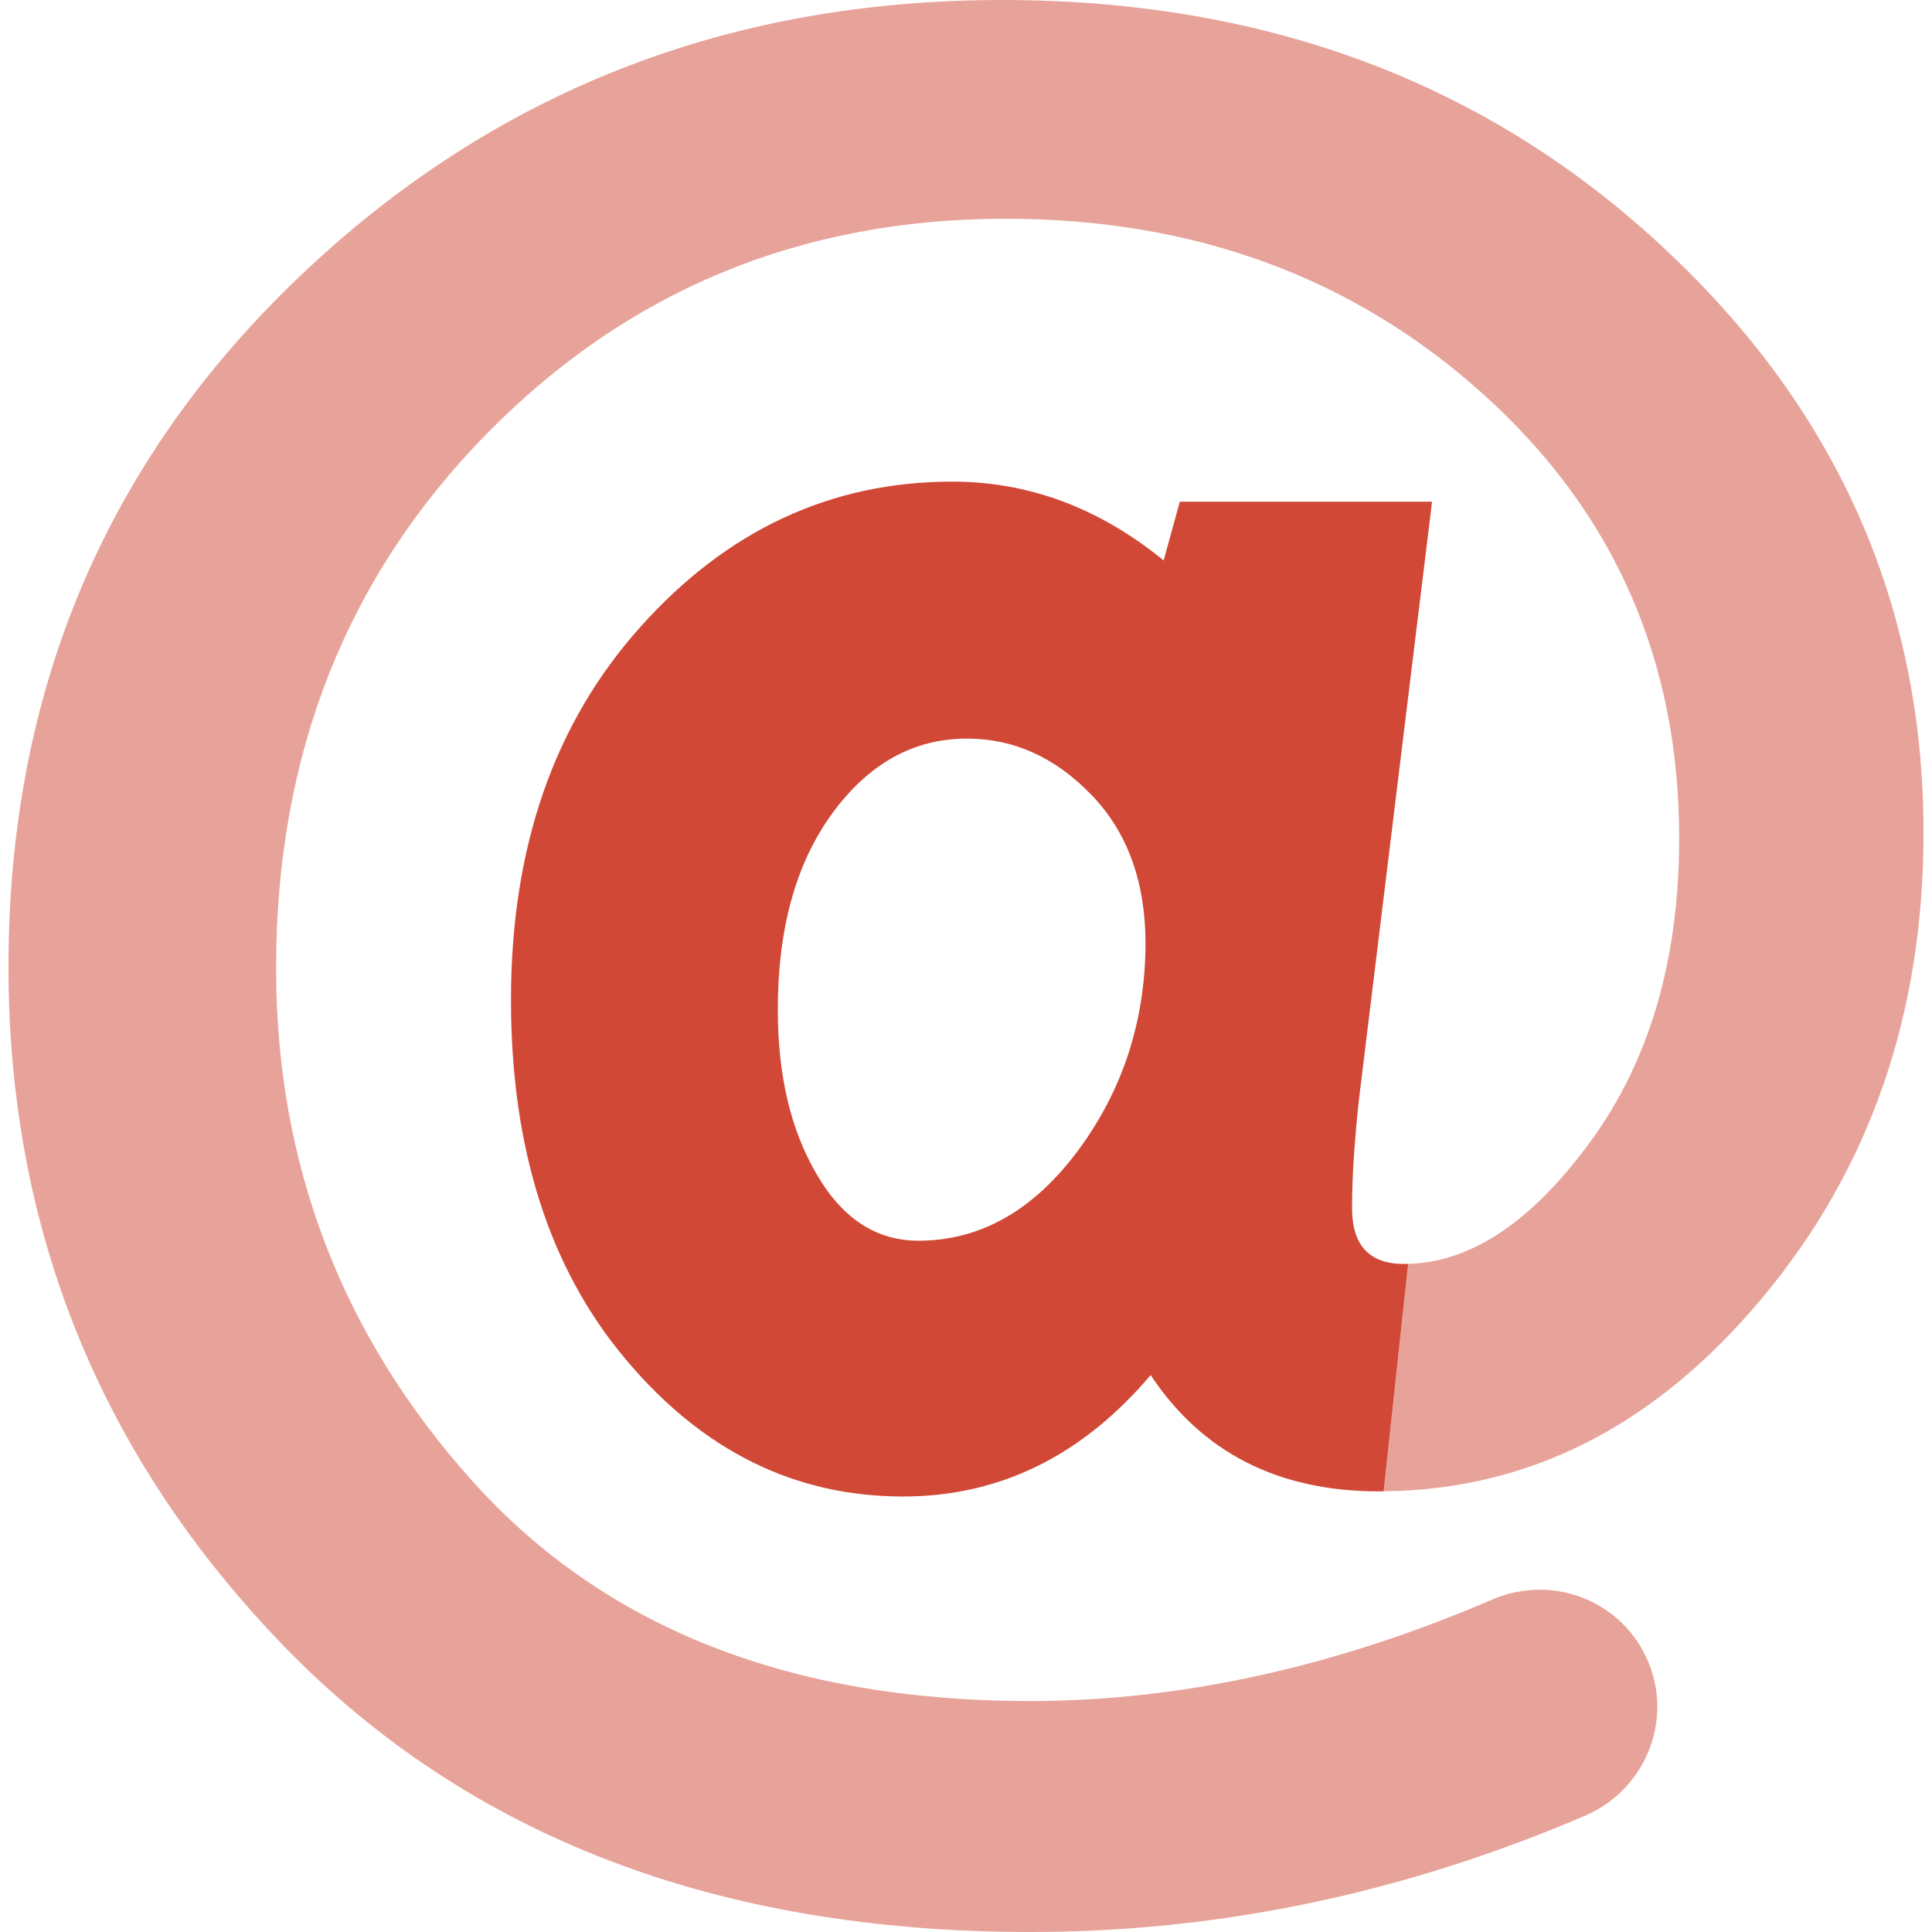 <?xml version="1.0" encoding="utf-8"?>
<!-- Generator: Adobe Illustrator 16.0.0, SVG Export Plug-In . SVG Version: 6.00 Build 0)  -->
<!DOCTYPE svg PUBLIC "-//W3C//DTD SVG 1.1//EN" "http://www.w3.org/Graphics/SVG/1.1/DTD/svg11.dtd">
<svg version="1.1" id="Capa_1" xmlns="http://www.w3.org/2000/svg" xmlns:xlink="http://www.w3.org/1999/xlink" x="0px" y="0px"
	 width="1000px" height="1000px" viewBox="0 0 1000 1000" enable-background="new 0 0 1000 1000" xml:space="preserve">
<g>
	<path fill="none" d="M500.51,382.293c-27.744,0-51,13.056-69.768,38.76S402.59,480.62,402.59,522.644
		c0,34.068,6.732,62.424,20.196,85.271c13.26,22.848,30.804,34.271,52.632,34.271c32.027,0,59.567-15.708,82.619-46.716
		c23.052-31.211,34.68-66.707,34.884-106.895c0-32.231-9.384-57.936-28.152-77.315C546.001,391.881,524.581,382.293,500.51,382.293z
		"/>
	<path opacity="0.5" fill="#D14836" d="M858.731,126.071C767.543,42.023,654.12,0,518.665,0
		c-142.391,0-263.77,47.735-363.933,143.411S4.386,358.017,4.386,500.408c0,136.475,47.735,253.773,143.003,352.101
		C243.064,950.836,371.582,1000,533.354,1000c97.511,0,193.187-19.992,287.025-60.18c30.6-13.056,45.492-48.144,33.048-78.947
		c-12.852-31.824-49.164-46.512-80.783-33.048c-81.6,35.088-161.567,52.632-239.494,52.632c-124.031,0-220.114-37.74-288.25-113.423
		c-67.931-75.479-101.999-164.219-101.999-266.015c0-110.567,36.516-202.774,109.344-276.825
		c72.623-73.848,162.178-110.975,268.257-110.975c97.716,0,180.335,30.396,247.654,91.187s100.979,137.291,100.979,229.498
		c0,63.035-15.504,115.667-46.308,157.487c-30.146,41.127-61.467,61.92-93.957,62.789l-12.688,117.715
		c75.44-0.718,140.709-33.946,195.793-99.925c55.691-66.504,83.639-146.879,83.639-240.922
		C995.614,311.914,950.122,210.118,858.731,126.071z"/>
	<path fill="#D14836" d="M726.744,654.223c-17.952,0-26.928-9.588-26.928-28.968c0-15.708,1.224-34.067,3.468-55.283l37.943-310.282
		H610.669l-8.364,30.396c-33.252-27.132-69.768-40.8-109.343-40.8c-62.832,0-116.688,25.092-161.363,75.072
		c-44.879,49.979-67.115,114.443-67.115,193.187c0,76.907,19.788,139.127,59.567,186.25c39.779,47.328,87.516,70.788,143.411,70.788
		c49.979,0,92.615-21.012,128.11-62.832c26.725,40.188,66.096,60.18,118.115,60.18c0.835,0,1.662-0.026,2.494-0.034l12.688-117.715
		C728.161,654.2,727.453,654.223,726.744,654.223z M558.037,595.471c-23.052,31.008-50.592,46.716-82.619,46.716
		c-21.828,0-39.372-11.424-52.632-34.271c-13.464-22.848-20.196-51.203-20.196-85.271c0-42.023,9.385-75.887,28.152-101.591
		s42.023-38.76,69.768-38.76c24.071,0,45.491,9.588,64.259,28.968c18.769,19.38,28.152,45.084,28.152,77.315
		C592.717,528.764,581.089,564.26,558.037,595.471z"/>
</g>
</svg>
